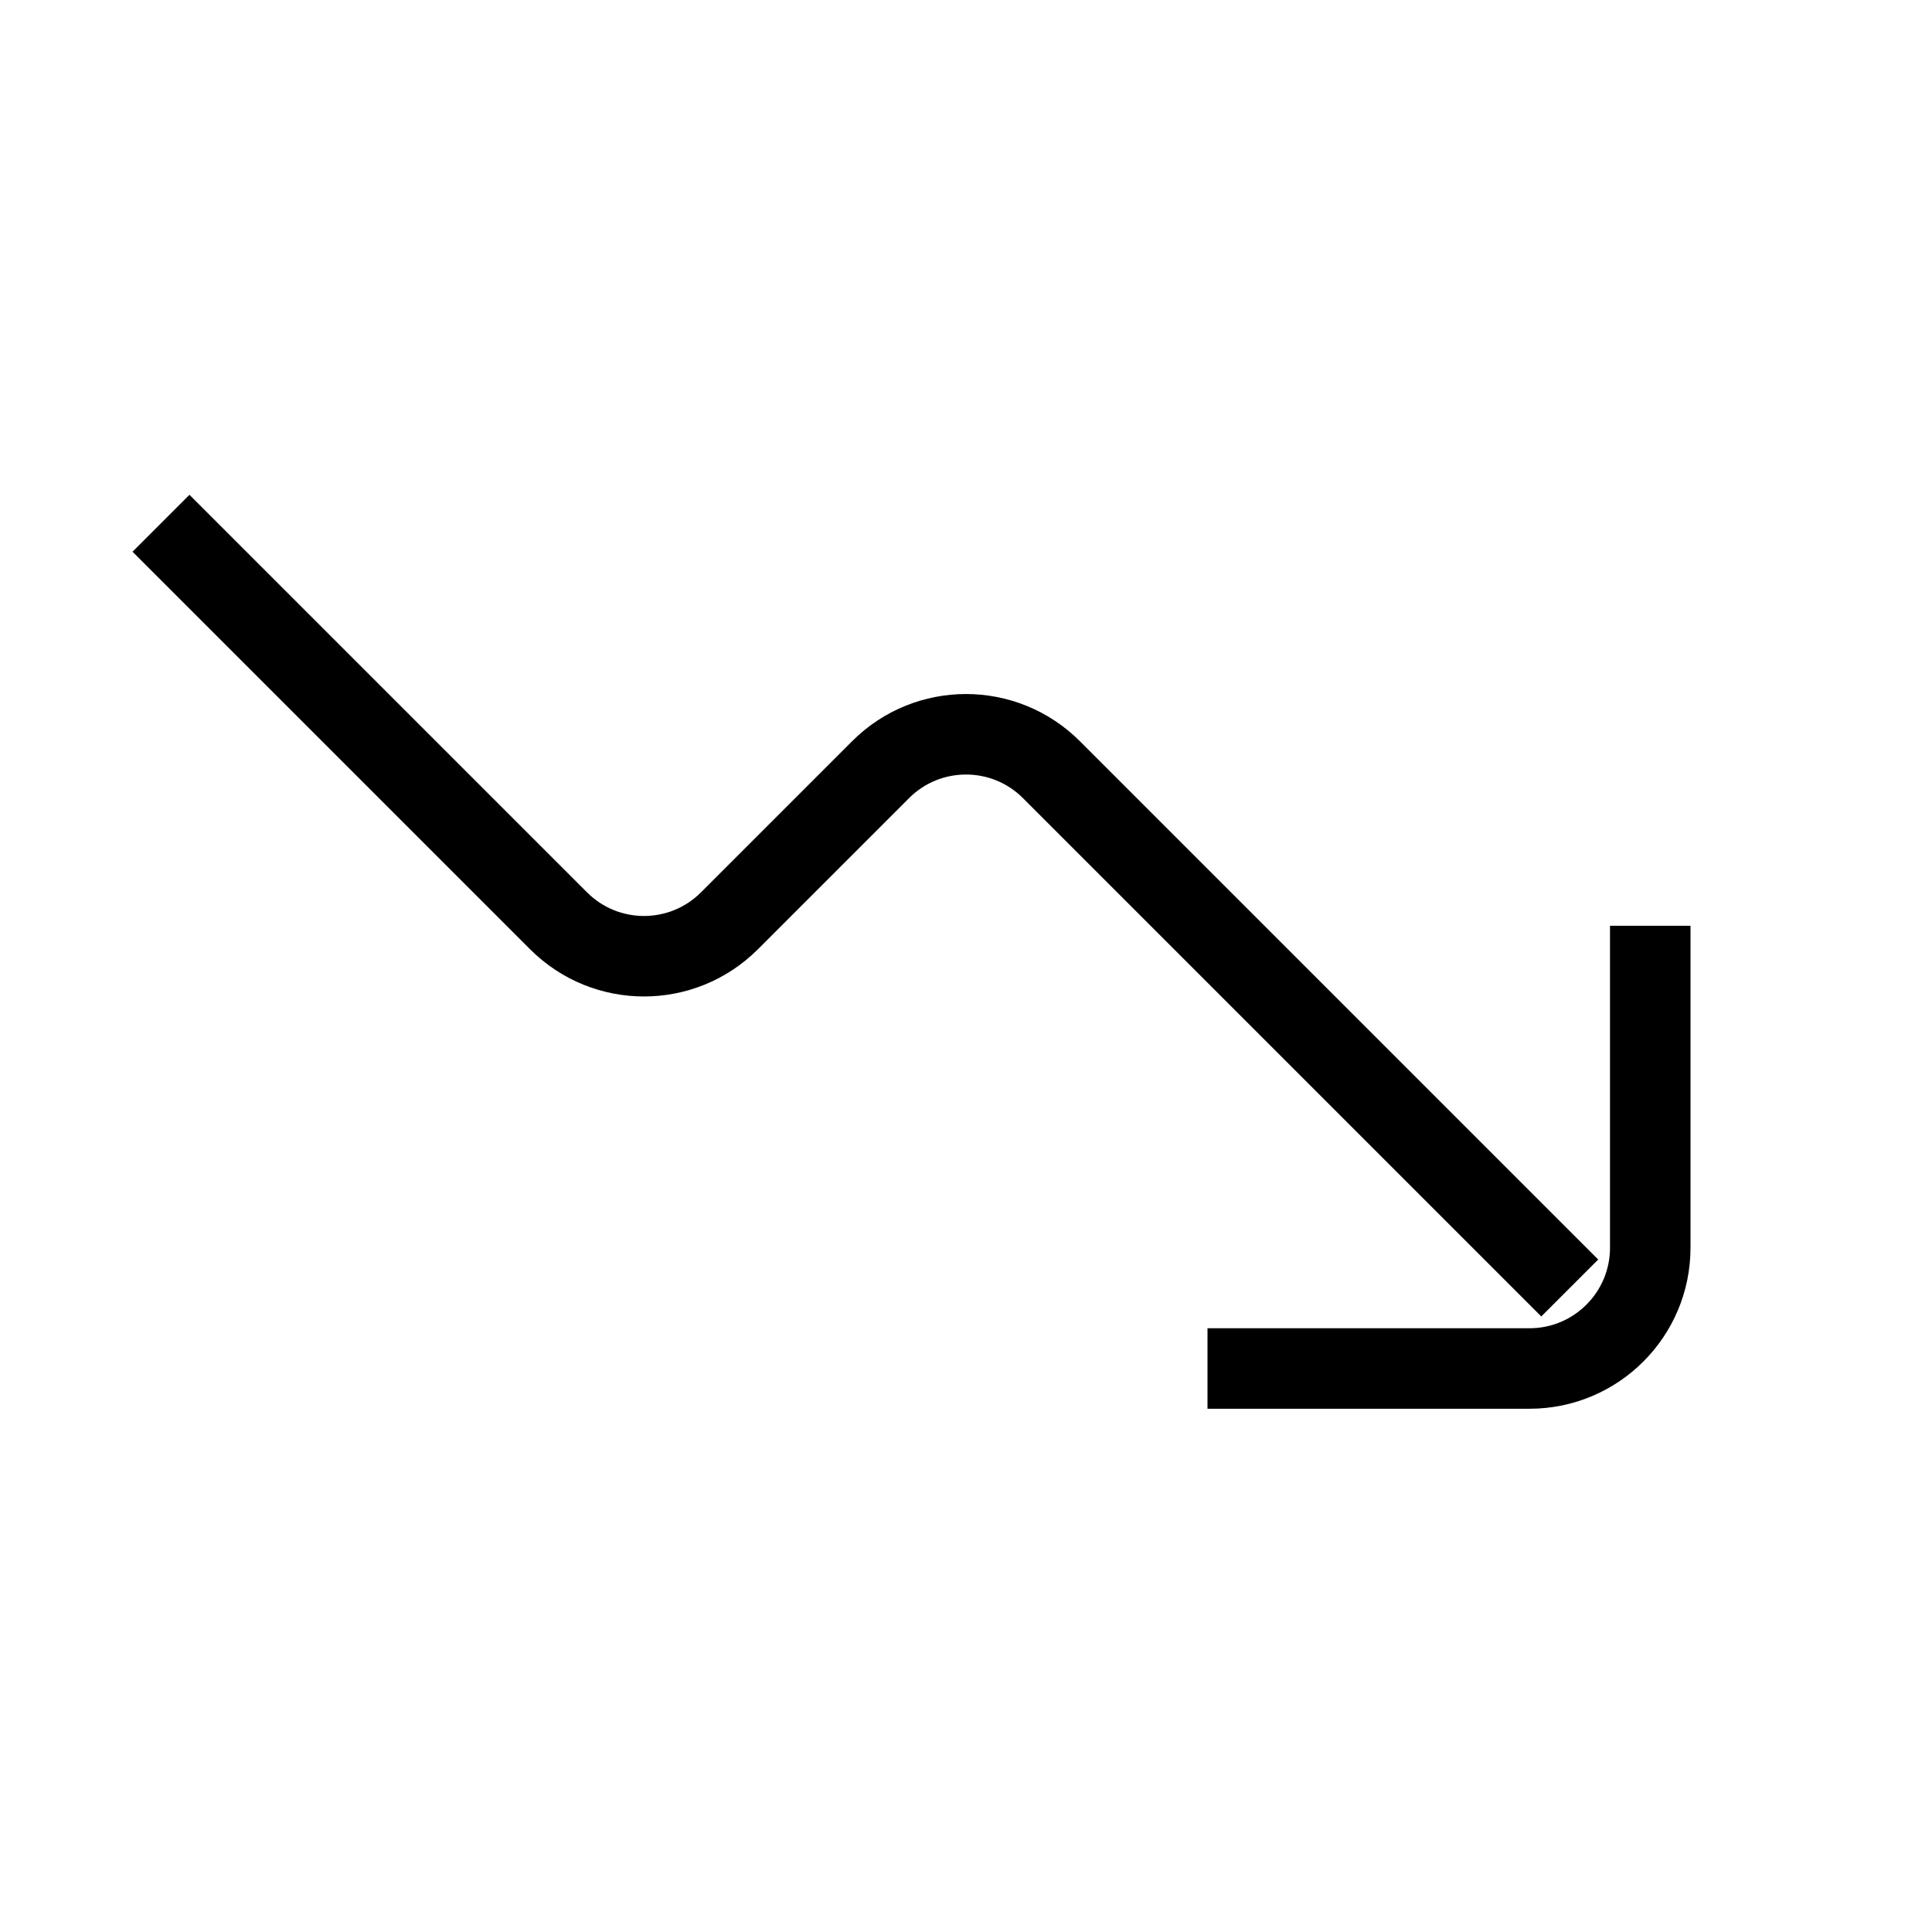 <svg xmlns="http://www.w3.org/2000/svg"   fill="none" viewBox="0 0 24 24">
  <path stroke="currentColor" strokeLinecap="round" strokeWidth="2" d="M19.5 16L13.061 9.561C12.475 8.975 11.525 8.975 10.939 9.561L9.061 11.439C8.475 12.025 7.525 12.025 6.939 11.439L2 6.5"/>
  <path stroke="currentColor" strokeLinecap="round" strokeWidth="2" d="M15 17H19C19.828 17 20.5 16.328 20.5 15.5V11.5"/>
</svg>
